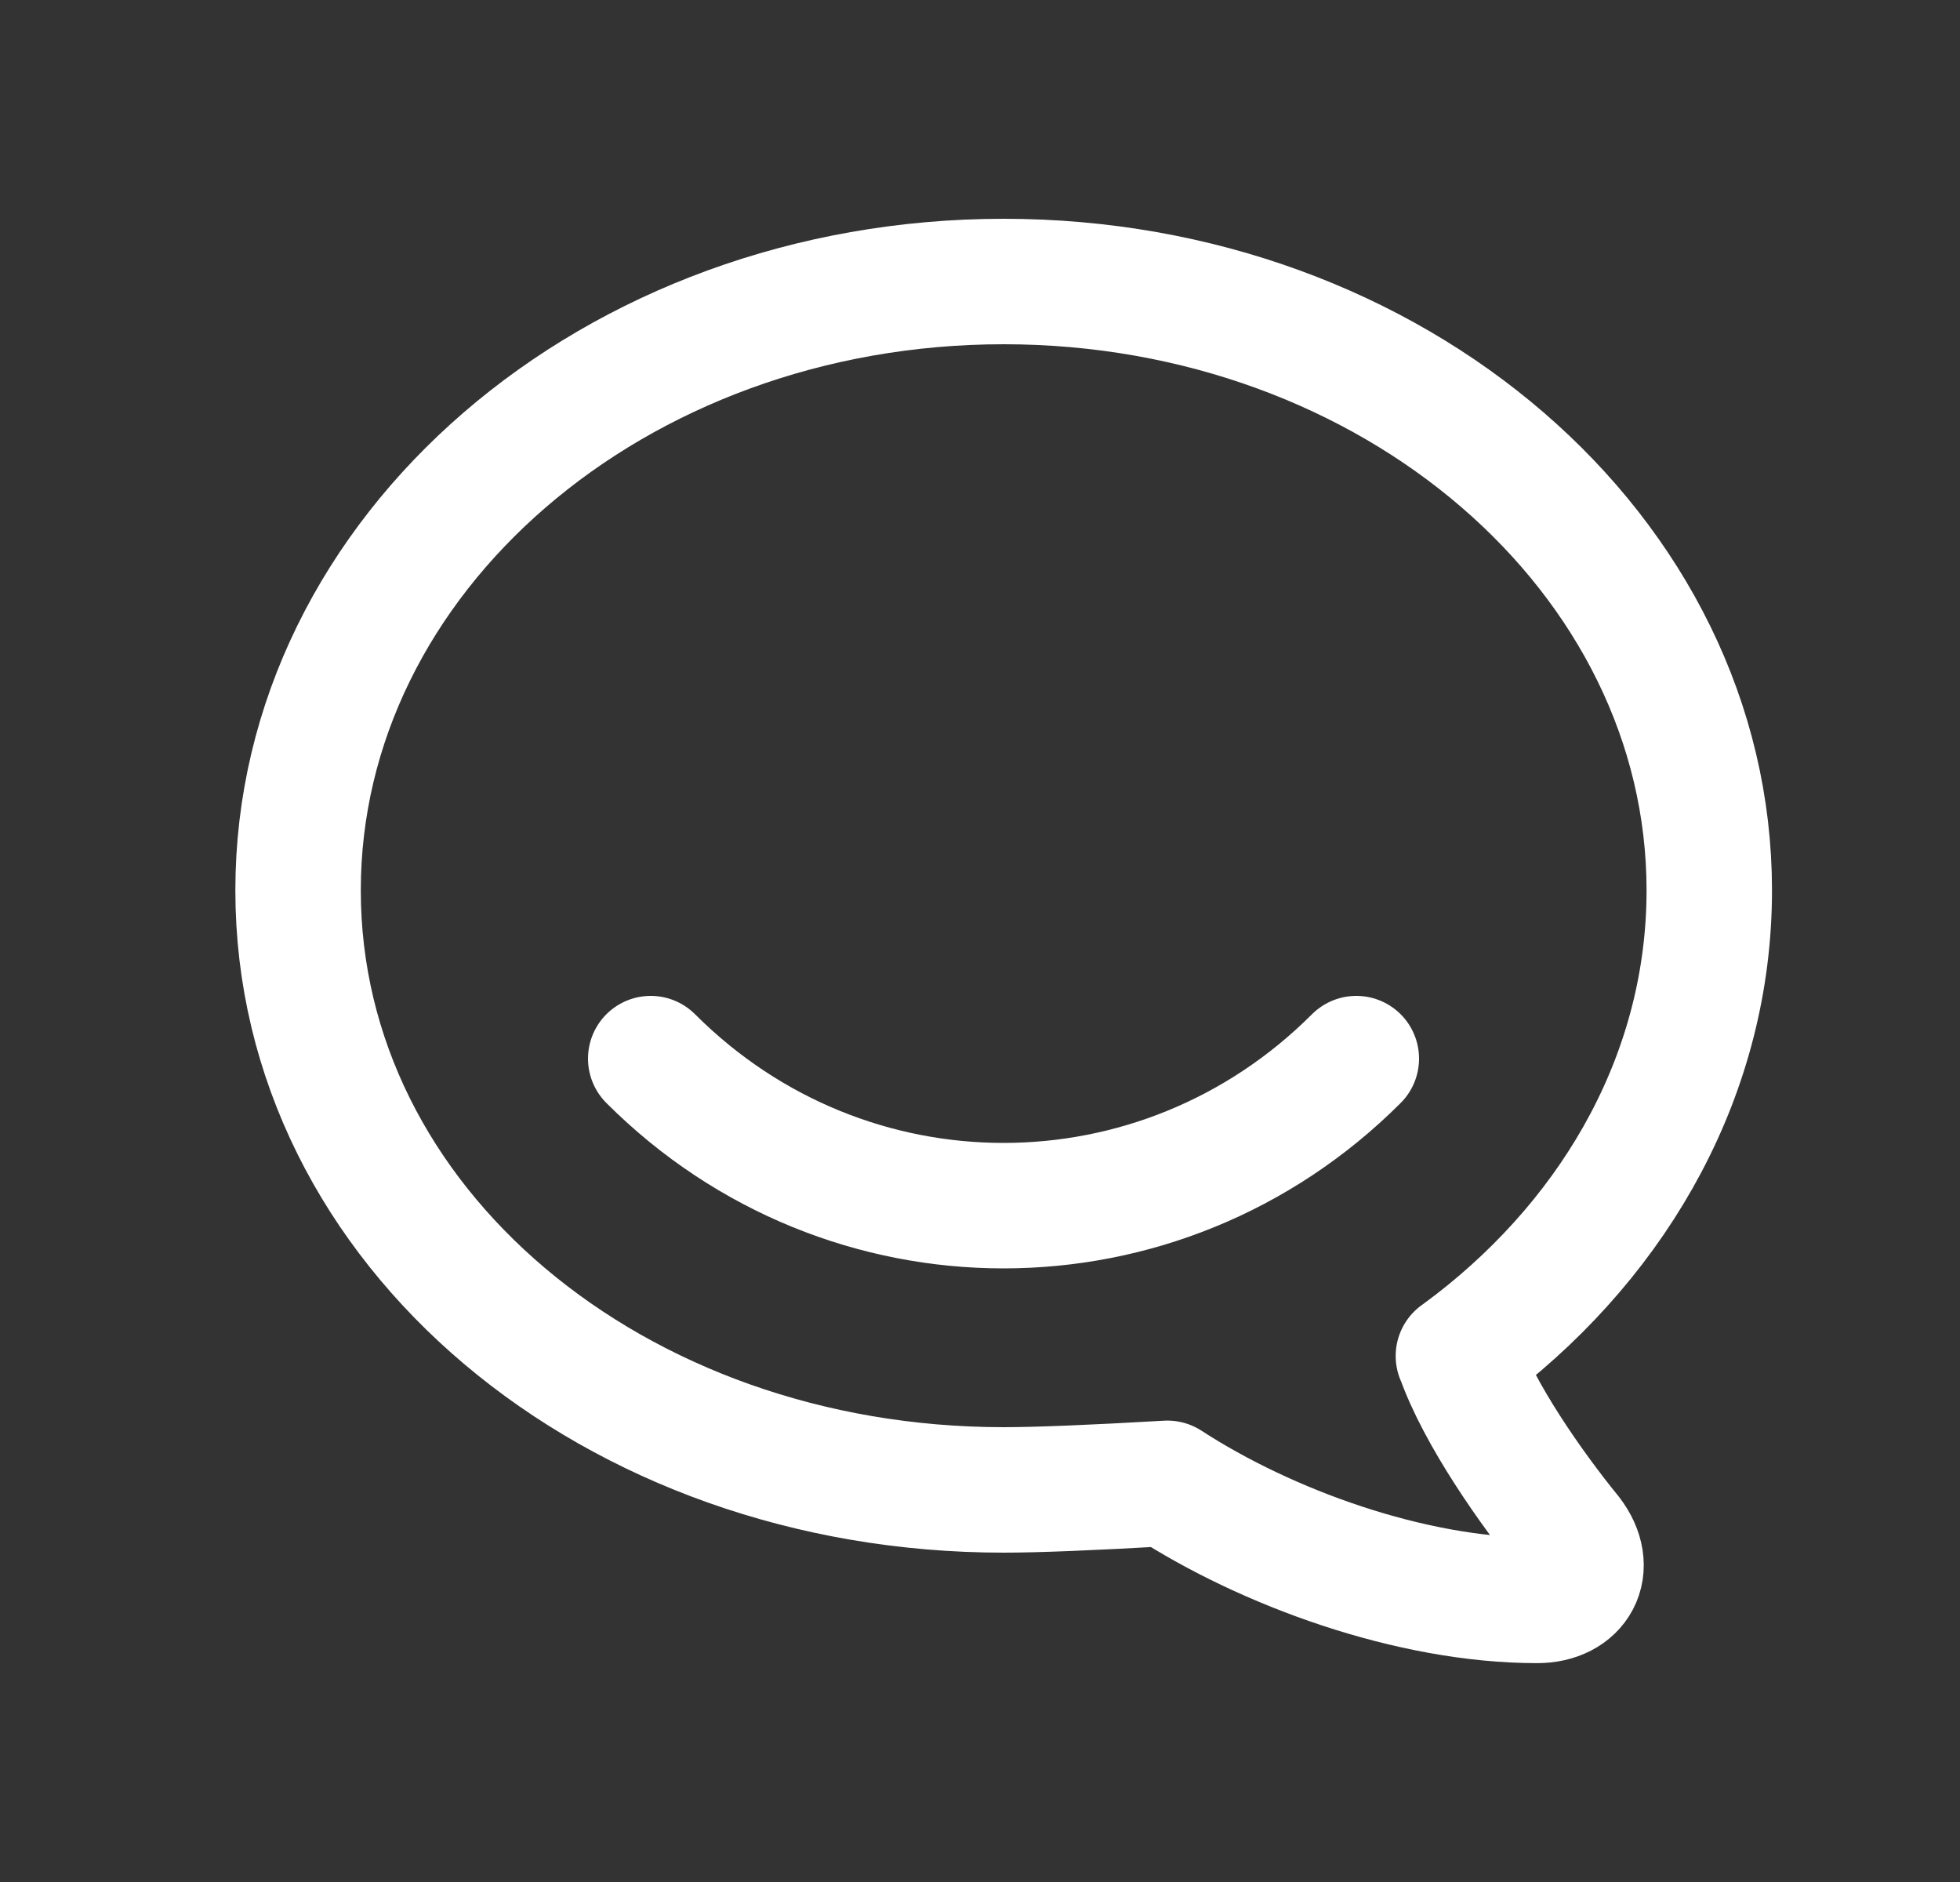 <svg width="25" height="24" viewBox="0 0 25 24" fill="none" xmlns="http://www.w3.org/2000/svg">
<rect x="0" y="0" width="25" height="24" fill="#333333" stroke="none"/>
<path d="M8.3 13.5C10.8 16 14.8 16 17.3 13.5M18.602 17.292C18.602 17.292 18.679 17.237 18.802 17.143C20.645 15.718 21.802 13.653 21.802 11.354C21.802 7.068 17.772 3.59 12.802 3.59C7.832 3.59 3.802 7.068 3.802 11.354C3.802 15.642 7.832 19 12.802 19C13.226 19 13.922 18.972 14.89 18.916C16.152 19.736 17.994 20.409 19.606 20.409C20.105 20.409 20.34 19.999 20.02 19.581C19.534 18.985 18.864 18.03 18.604 17.291L18.602 17.292Z" stroke="white" stroke-width="1.6" stroke-linecap="round" stroke-linejoin="round"/>
</svg>

